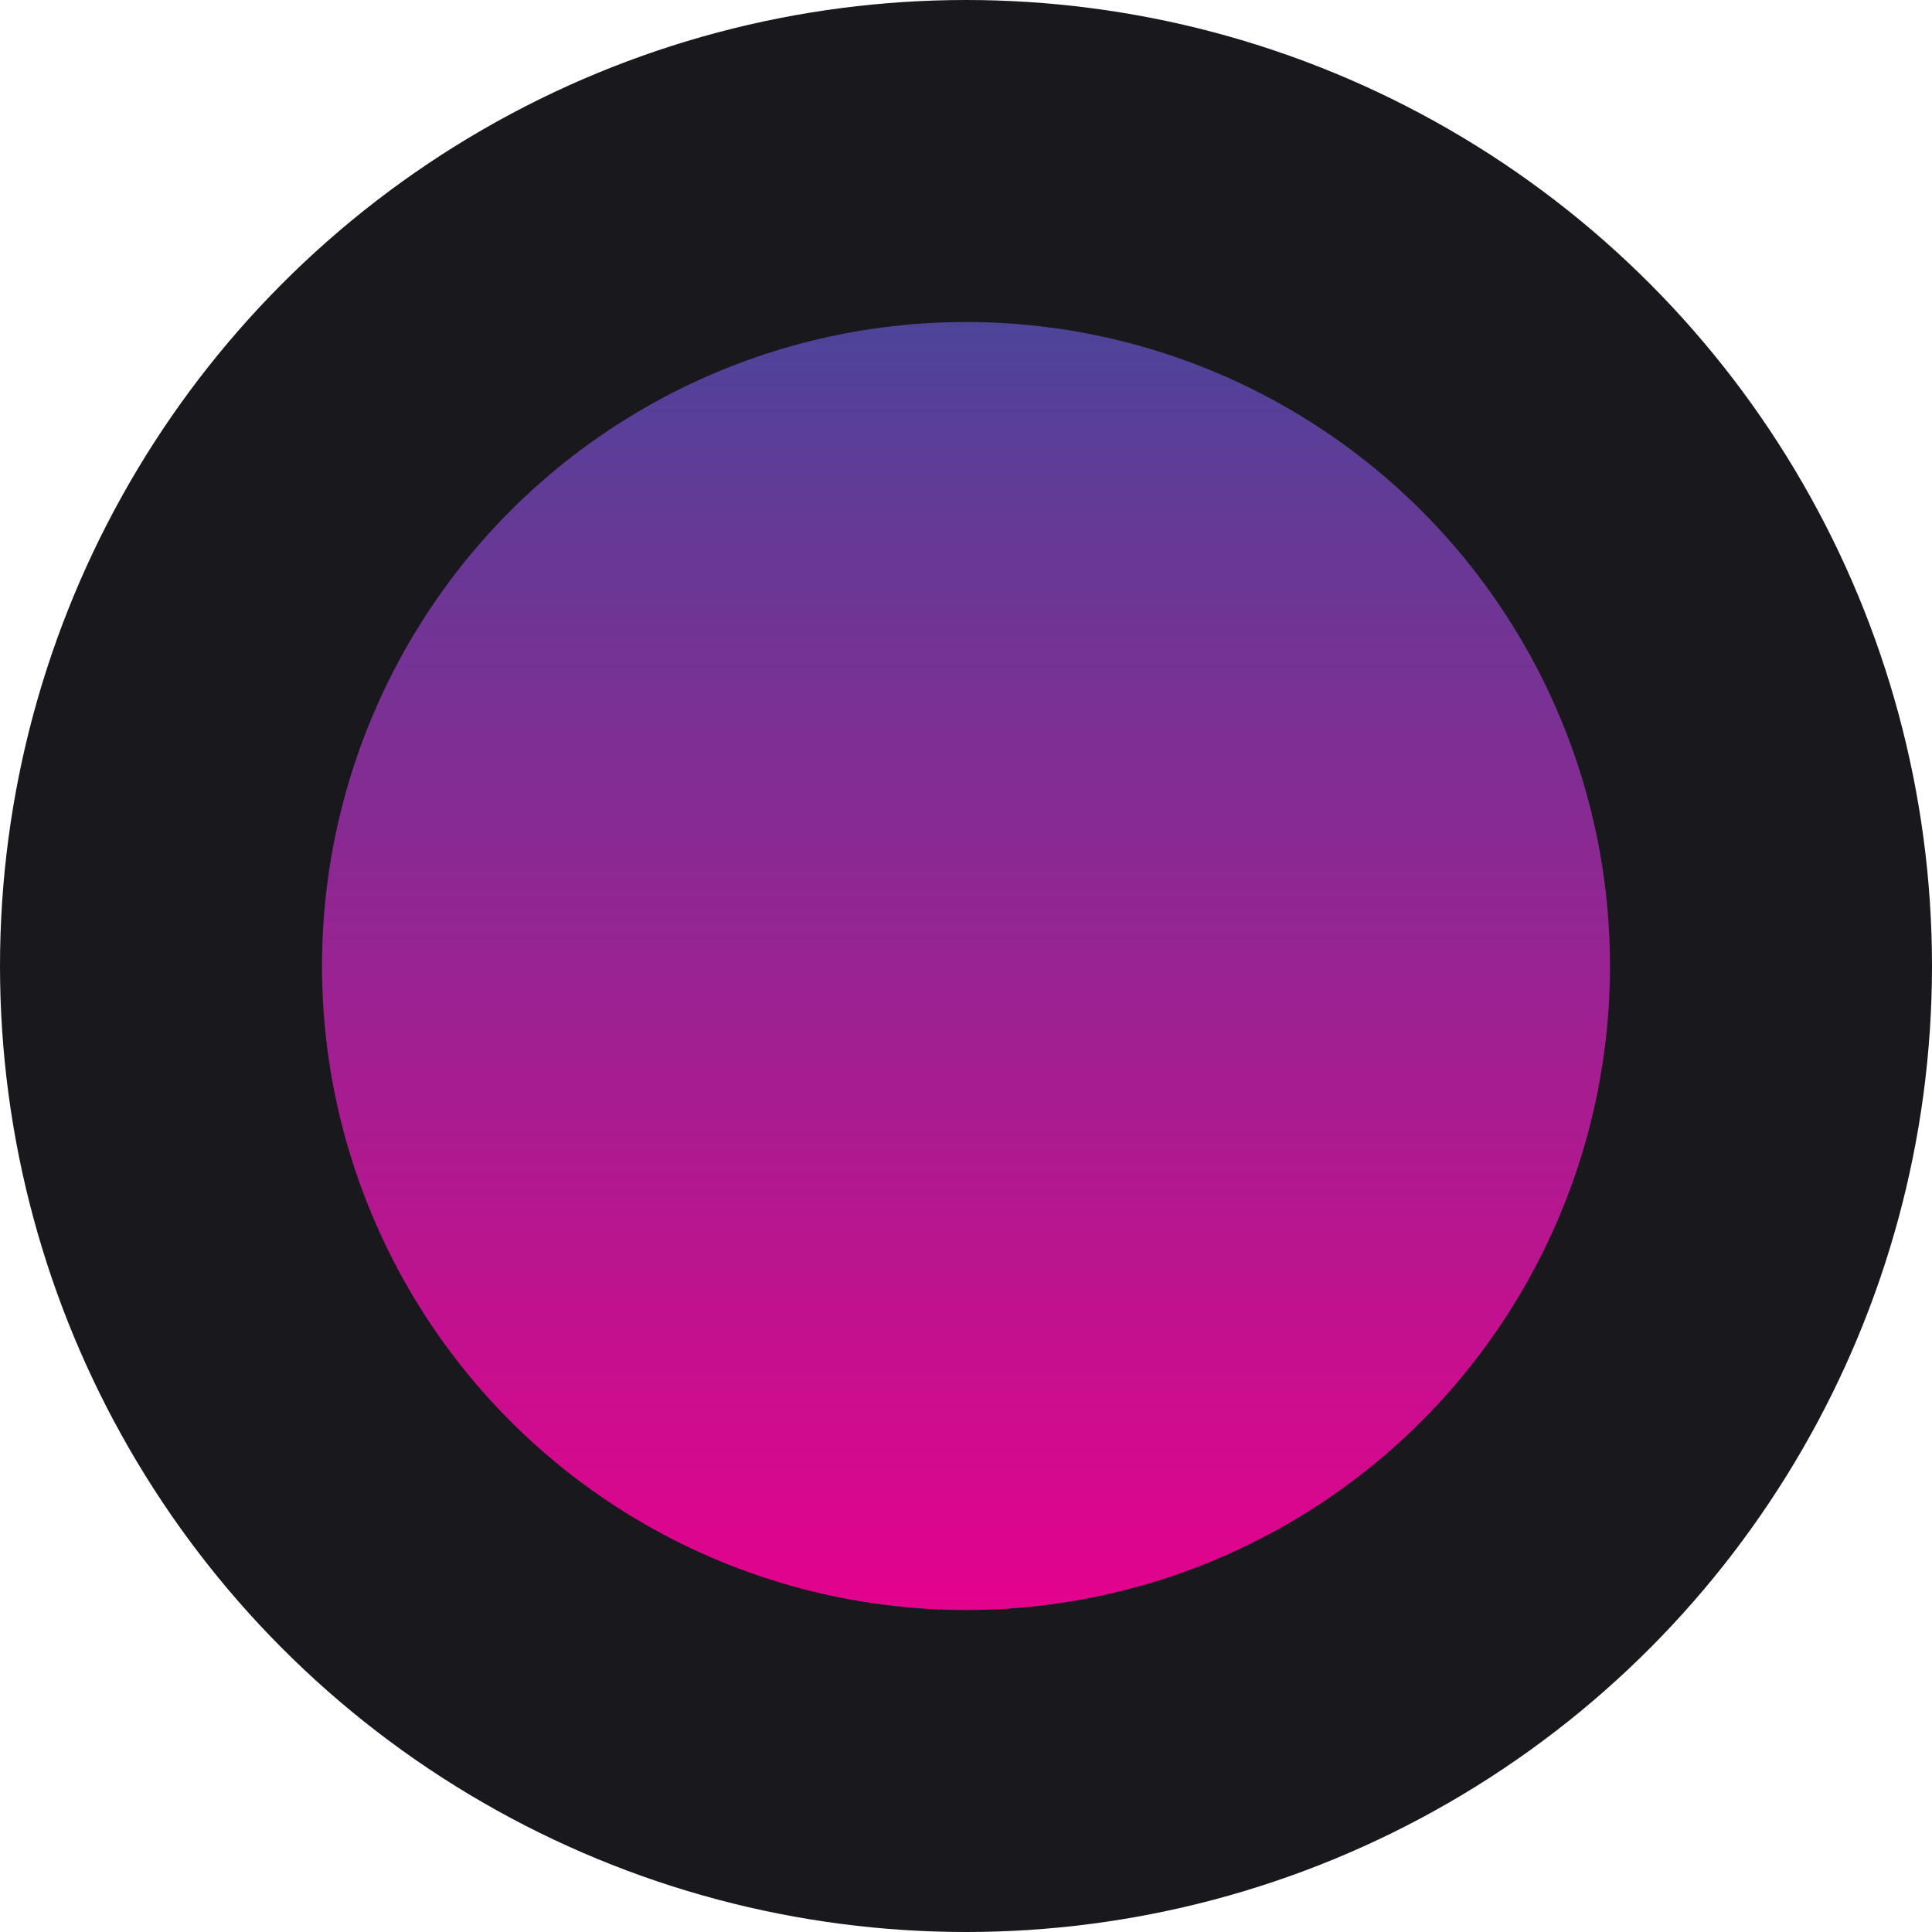 <svg width="12" height="12" viewBox="0 0 12 12" fill="none" xmlns="http://www.w3.org/2000/svg">
<circle cx="6" cy="6" r="5" fill="url(#paint0_linear)" stroke="#19191D" stroke-width="2"/>
<defs>
<linearGradient id="paint0_linear" x1="6" y1="2" x2="6" y2="10" gradientUnits="userSpaceOnUse">
<stop stop-color="#4D4498"/>
<stop offset="1" stop-color="#E4028C"/>
</linearGradient>
</defs>
</svg>
